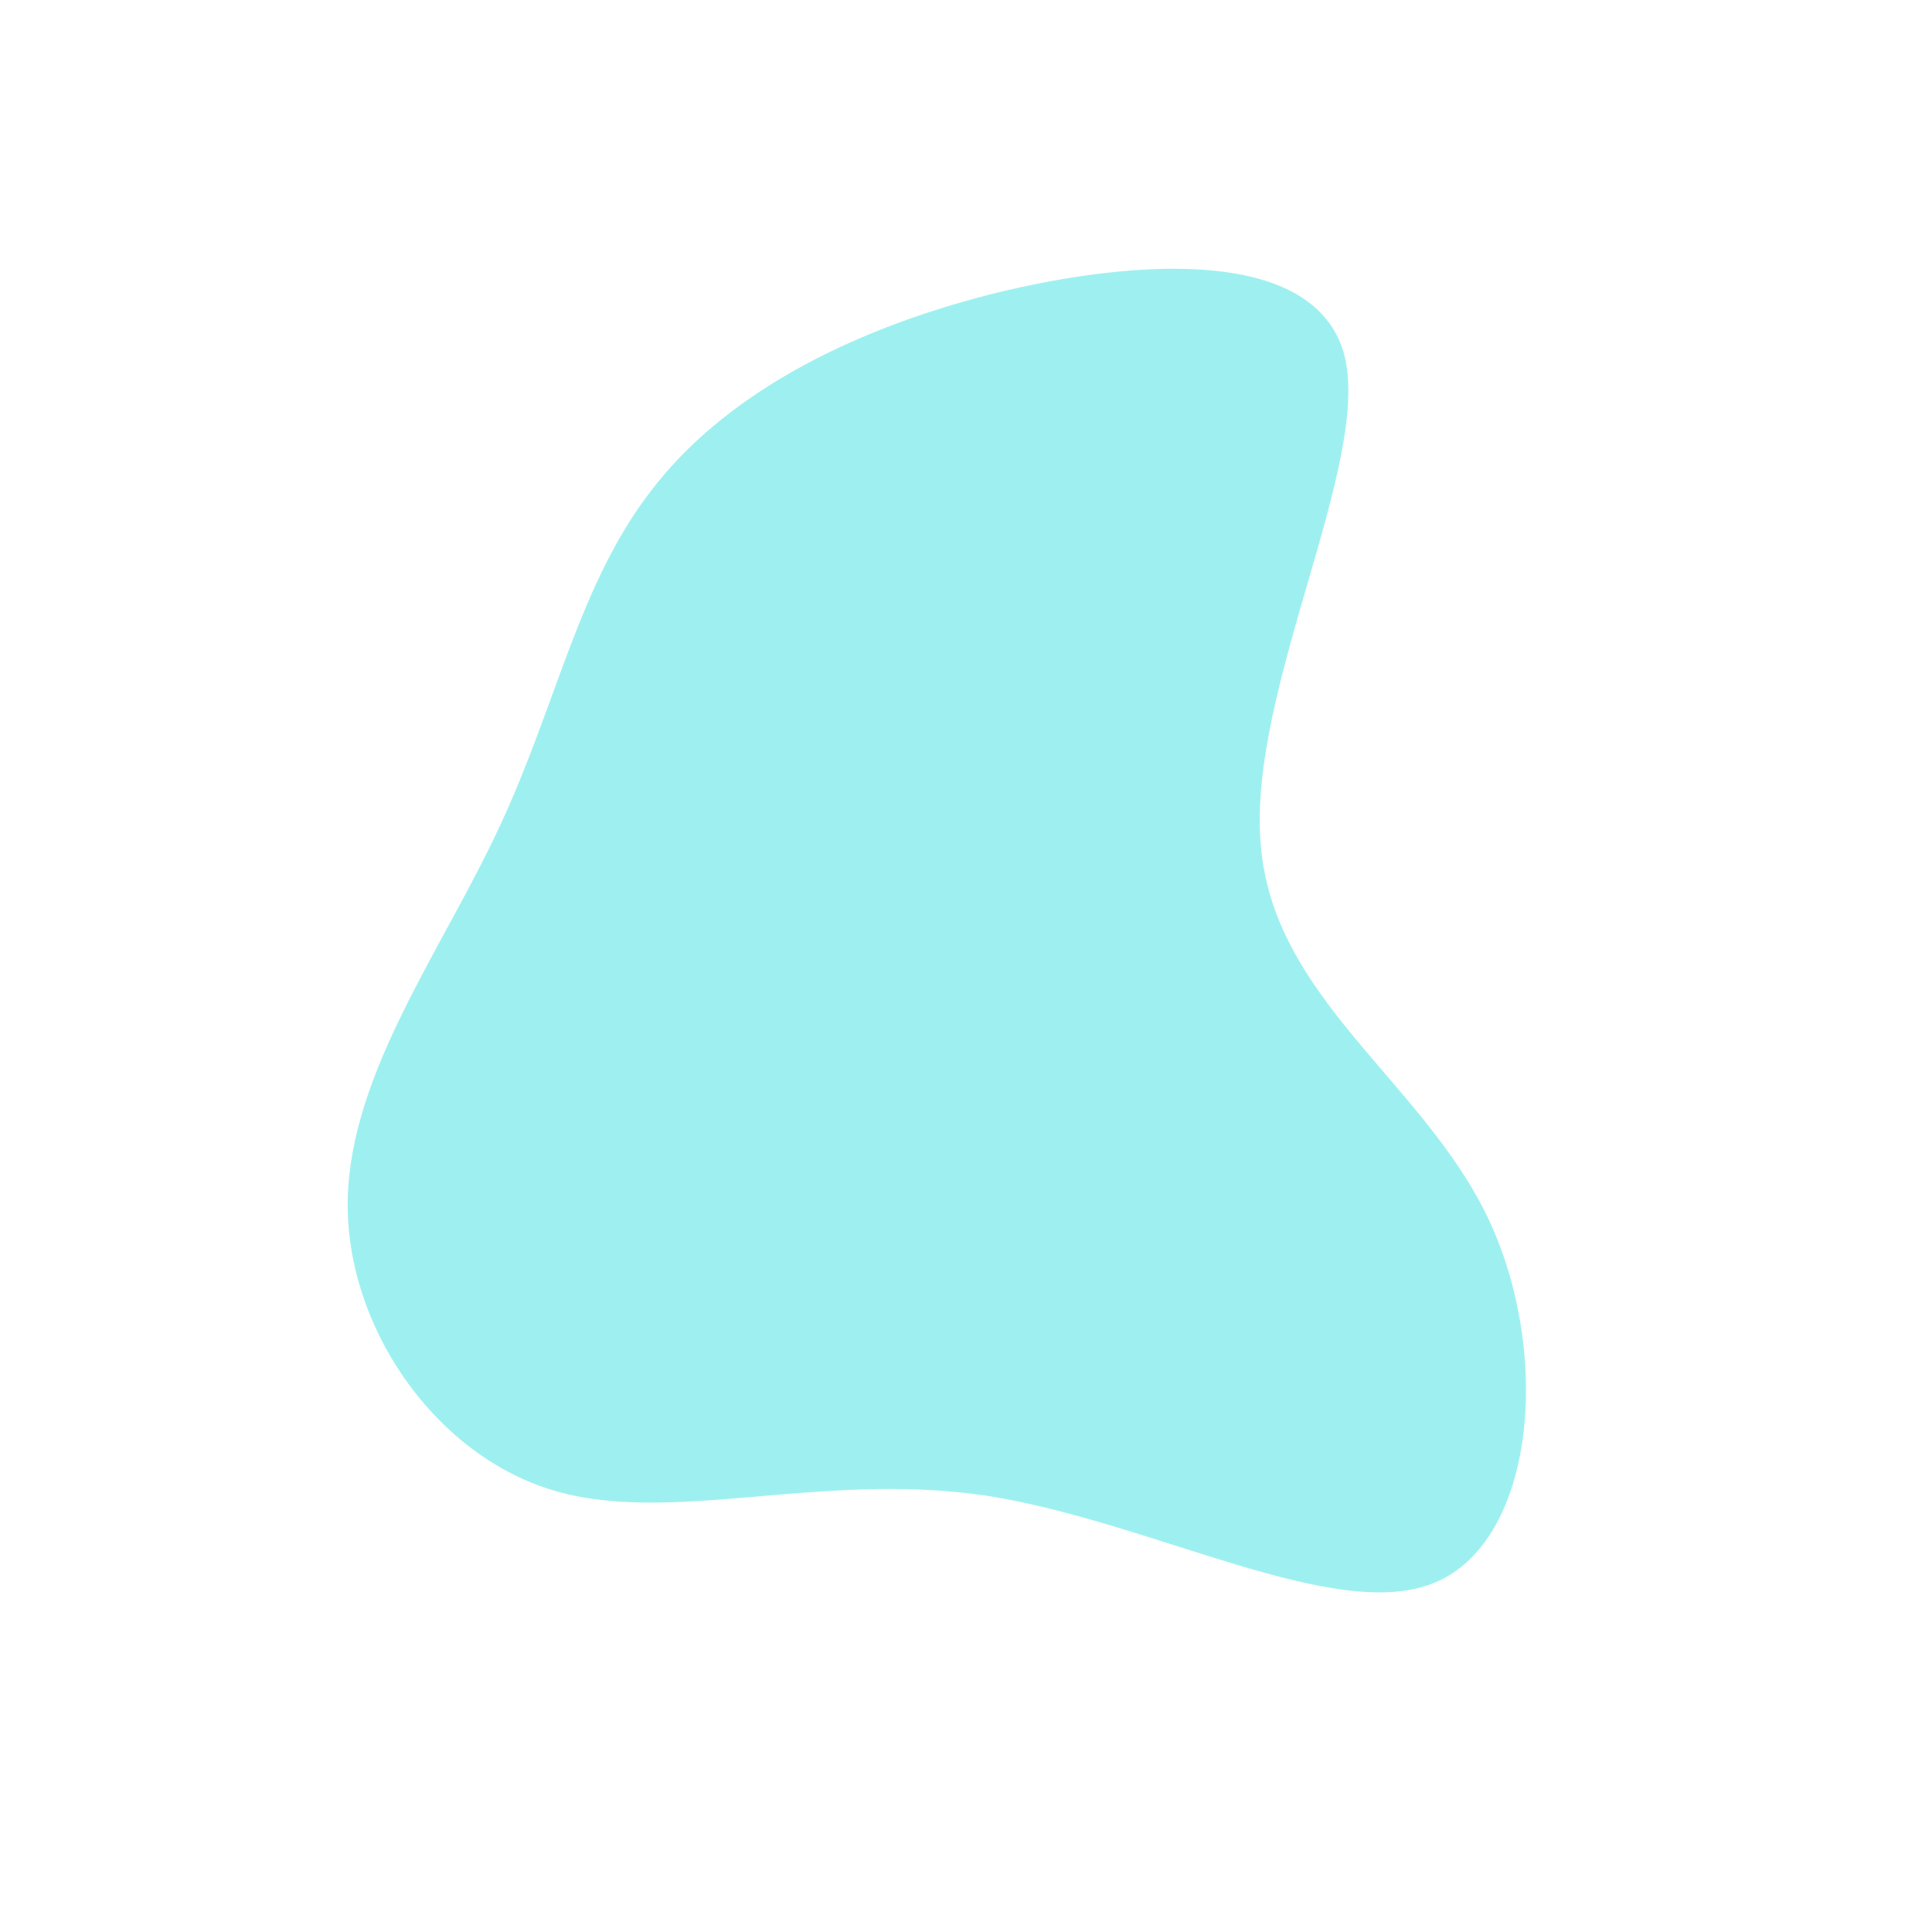 <?xml version="1.0" standalone="no"?>
<svg viewBox="0 0 200 200" xmlns="http://www.w3.org/2000/svg">
  <path fill="#9EF0F0" d="M39.2,-63.1C41.9,-51.9,29.2,-28.6,30.5,-12.7C31.7,3.2,47,11.7,53.9,25.8C60.7,39.8,59,59.4,48.6,63.8C38.3,68.2,19.1,57.4,1.9,54.8C-15.4,52.3,-30.8,58,-43,54.2C-55.2,50.4,-64.3,37.1,-64,24.1C-63.7,11,-54.2,-1.7,-48.3,-14.4C-42.4,-27,-40.1,-39.5,-32.6,-49.2C-25.2,-58.9,-12.6,-65.7,2.8,-69.6C18.2,-73.4,36.4,-74.3,39.2,-63.1Z" transform="translate(100 100)" />
</svg>
